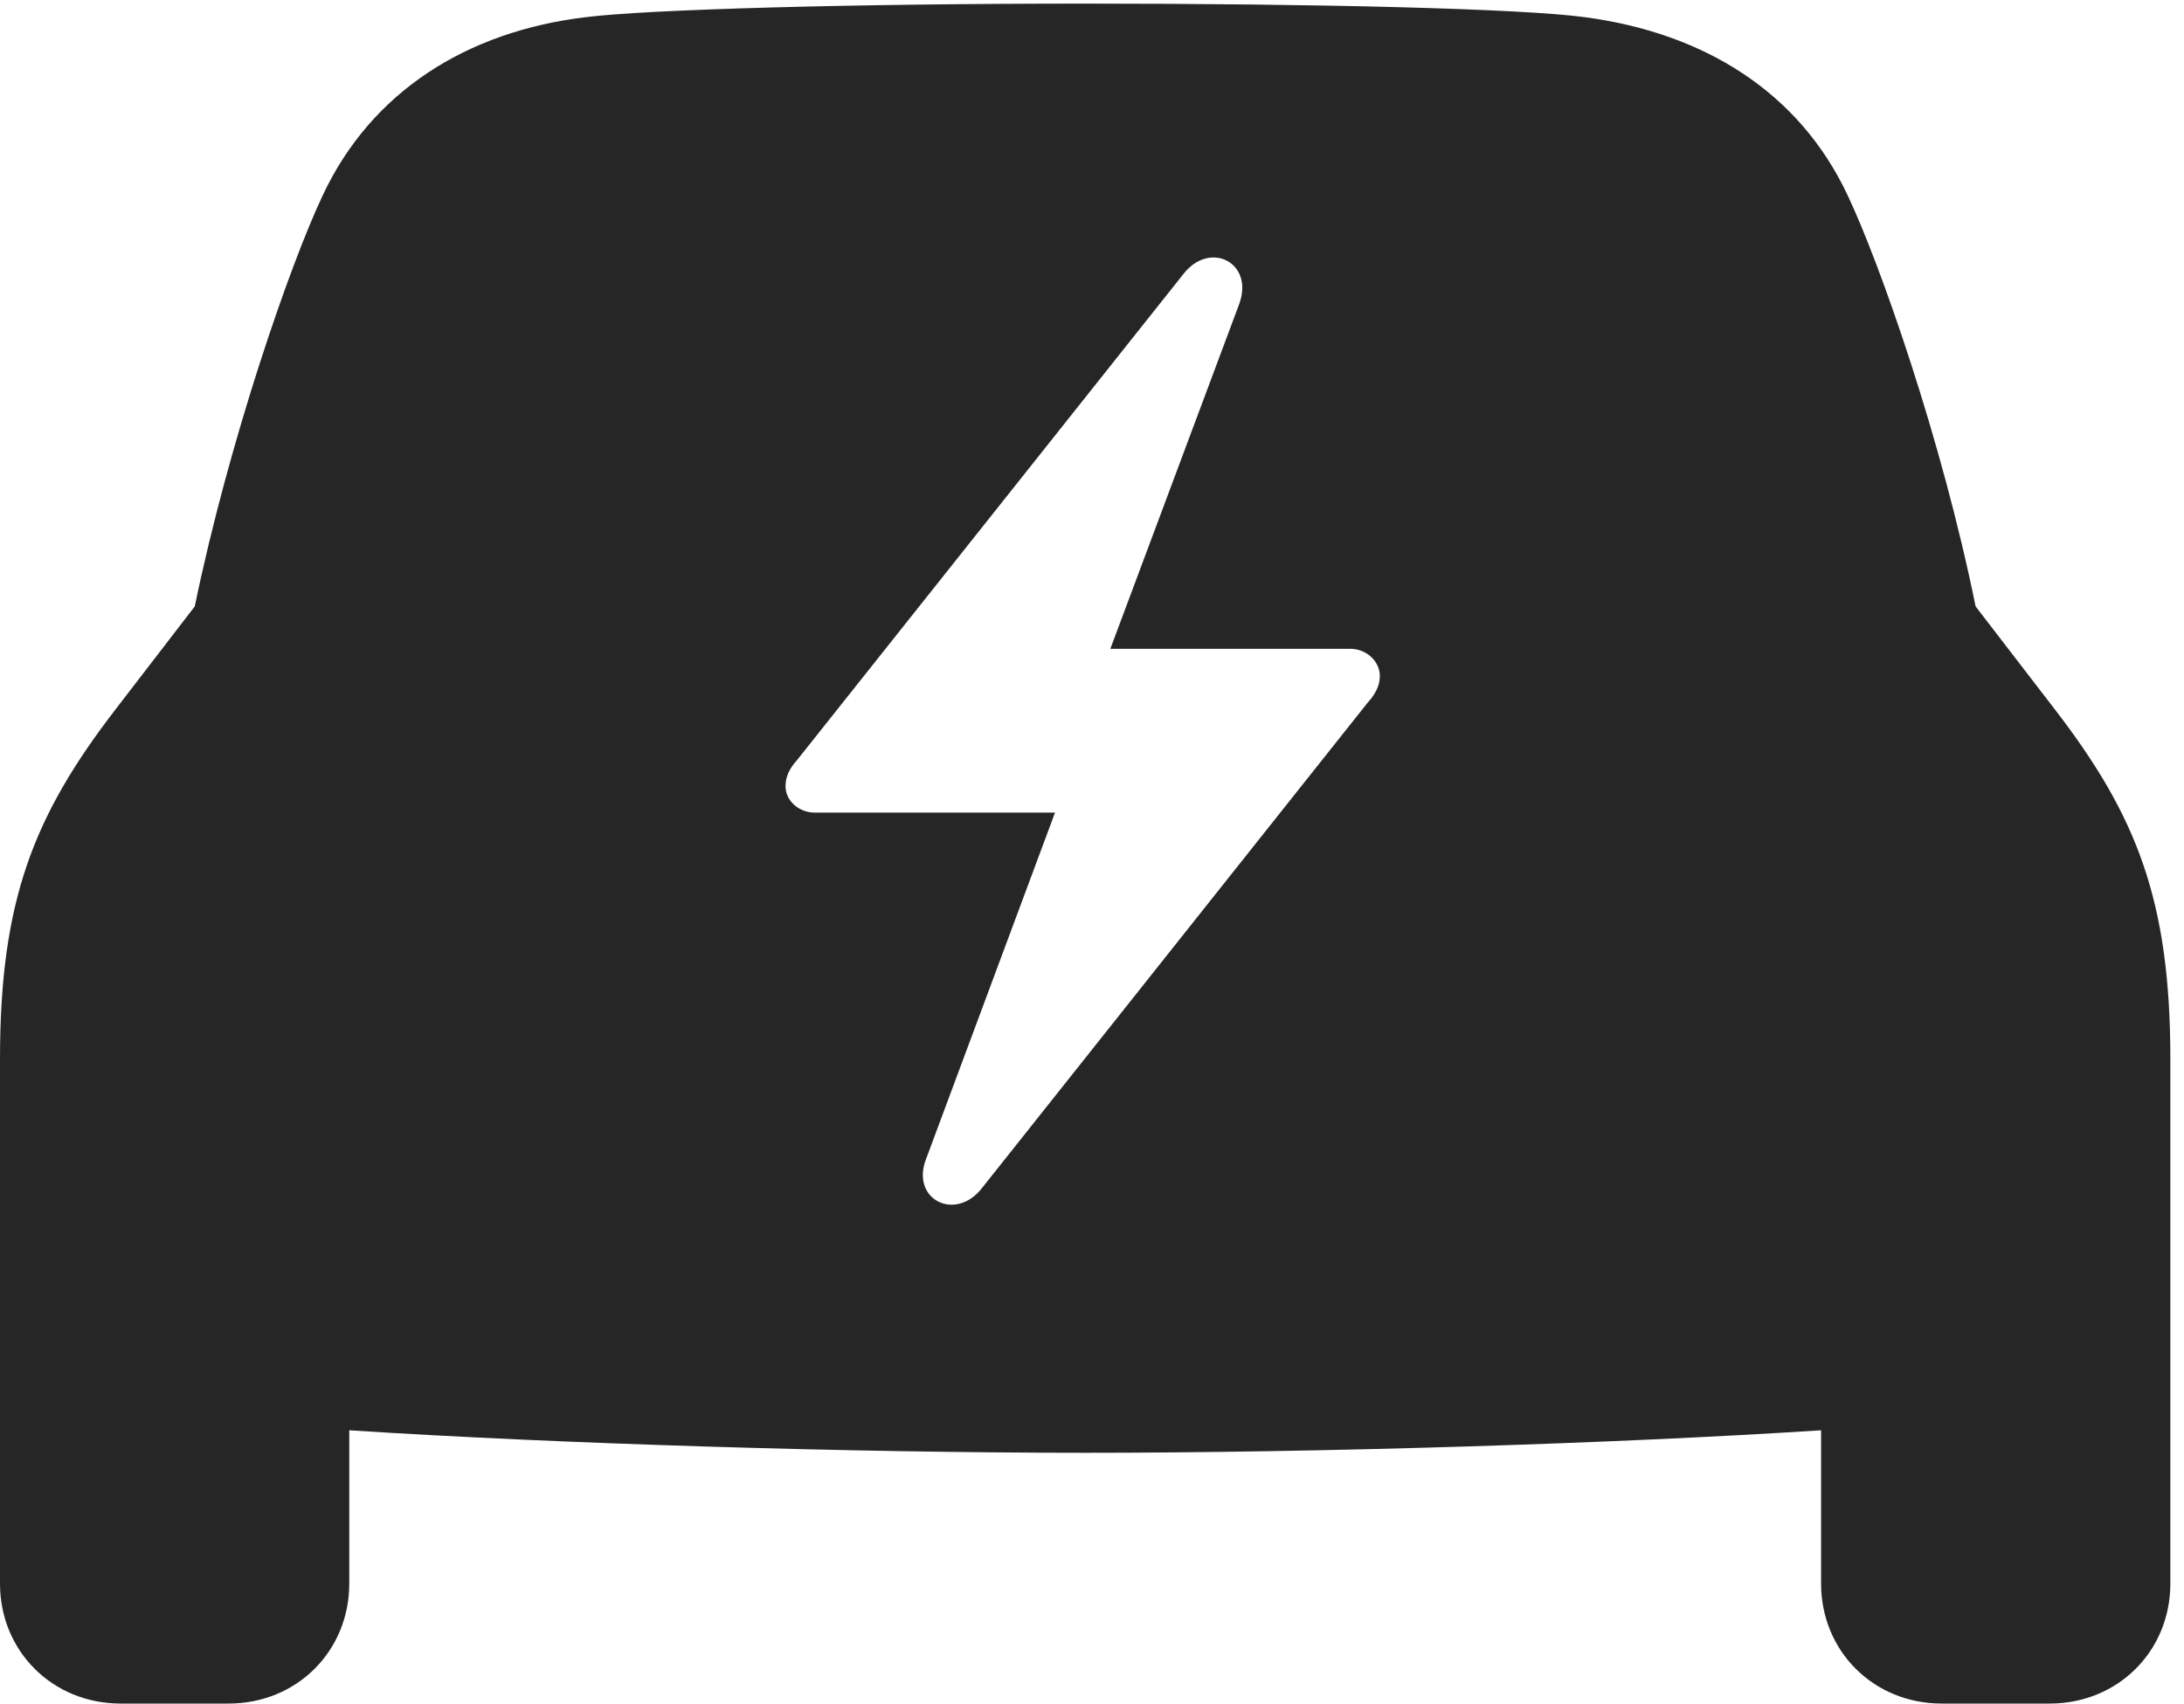 <?xml version="1.0" encoding="UTF-8"?>
<!--Generator: Apple Native CoreSVG 326-->
<!DOCTYPE svg
PUBLIC "-//W3C//DTD SVG 1.1//EN"
       "http://www.w3.org/Graphics/SVG/1.1/DTD/svg11.dtd">
<svg version="1.1" xmlns="http://www.w3.org/2000/svg" xmlns:xlink="http://www.w3.org/1999/xlink" viewBox="0 0 59.355 46.309">
 <g>
  <rect height="46.309" opacity="0" width="59.355" x="0" y="0"/>
  <path d="M43.086 0.469C46.289 0.898 48.887 2.48 50.215 5.312C51.094 7.168 52.773 11.953 53.691 16.484L55.84 19.277C58.066 22.168 58.984 24.473 58.984 28.789L58.984 32.324L58.984 43.047C58.984 44.883 57.559 46.309 55.703 46.309L52.773 46.309C50.918 46.309 49.492 44.883 49.492 43.047L49.492 38.88C43.926 39.242 35.873 39.492 29.492 39.492C23.111 39.492 15.058 39.242 9.492 38.88L9.492 43.047C9.492 44.883 8.066 46.309 6.211 46.309L3.281 46.309C1.426 46.309 0 44.883 0 43.047L0 28.789C0 24.473 0.918 22.168 3.145 19.277L5.293 16.484C6.23 11.953 7.891 7.168 8.77 5.312C10.098 2.48 12.695 0.859 15.898 0.469C17.598 0.254 23.184 0.098 29.492 0.098C35.801 0.098 41.387 0.234 43.086 0.469ZM32.168 7.441L21.66 20.664C21.445 20.898 21.348 21.133 21.348 21.367C21.348 21.777 21.719 22.09 22.148 22.09L28.672 22.09L25.176 31.484C24.727 32.598 25.957 33.223 26.68 32.305L37.168 19.102C37.383 18.867 37.5 18.633 37.5 18.379C37.5 17.969 37.129 17.637 36.699 17.637L30.176 17.637L33.672 8.281C34.102 7.148 32.891 6.523 32.168 7.441Z" fill="black" fill-opacity="0.85"/>
 </g>
</svg>
